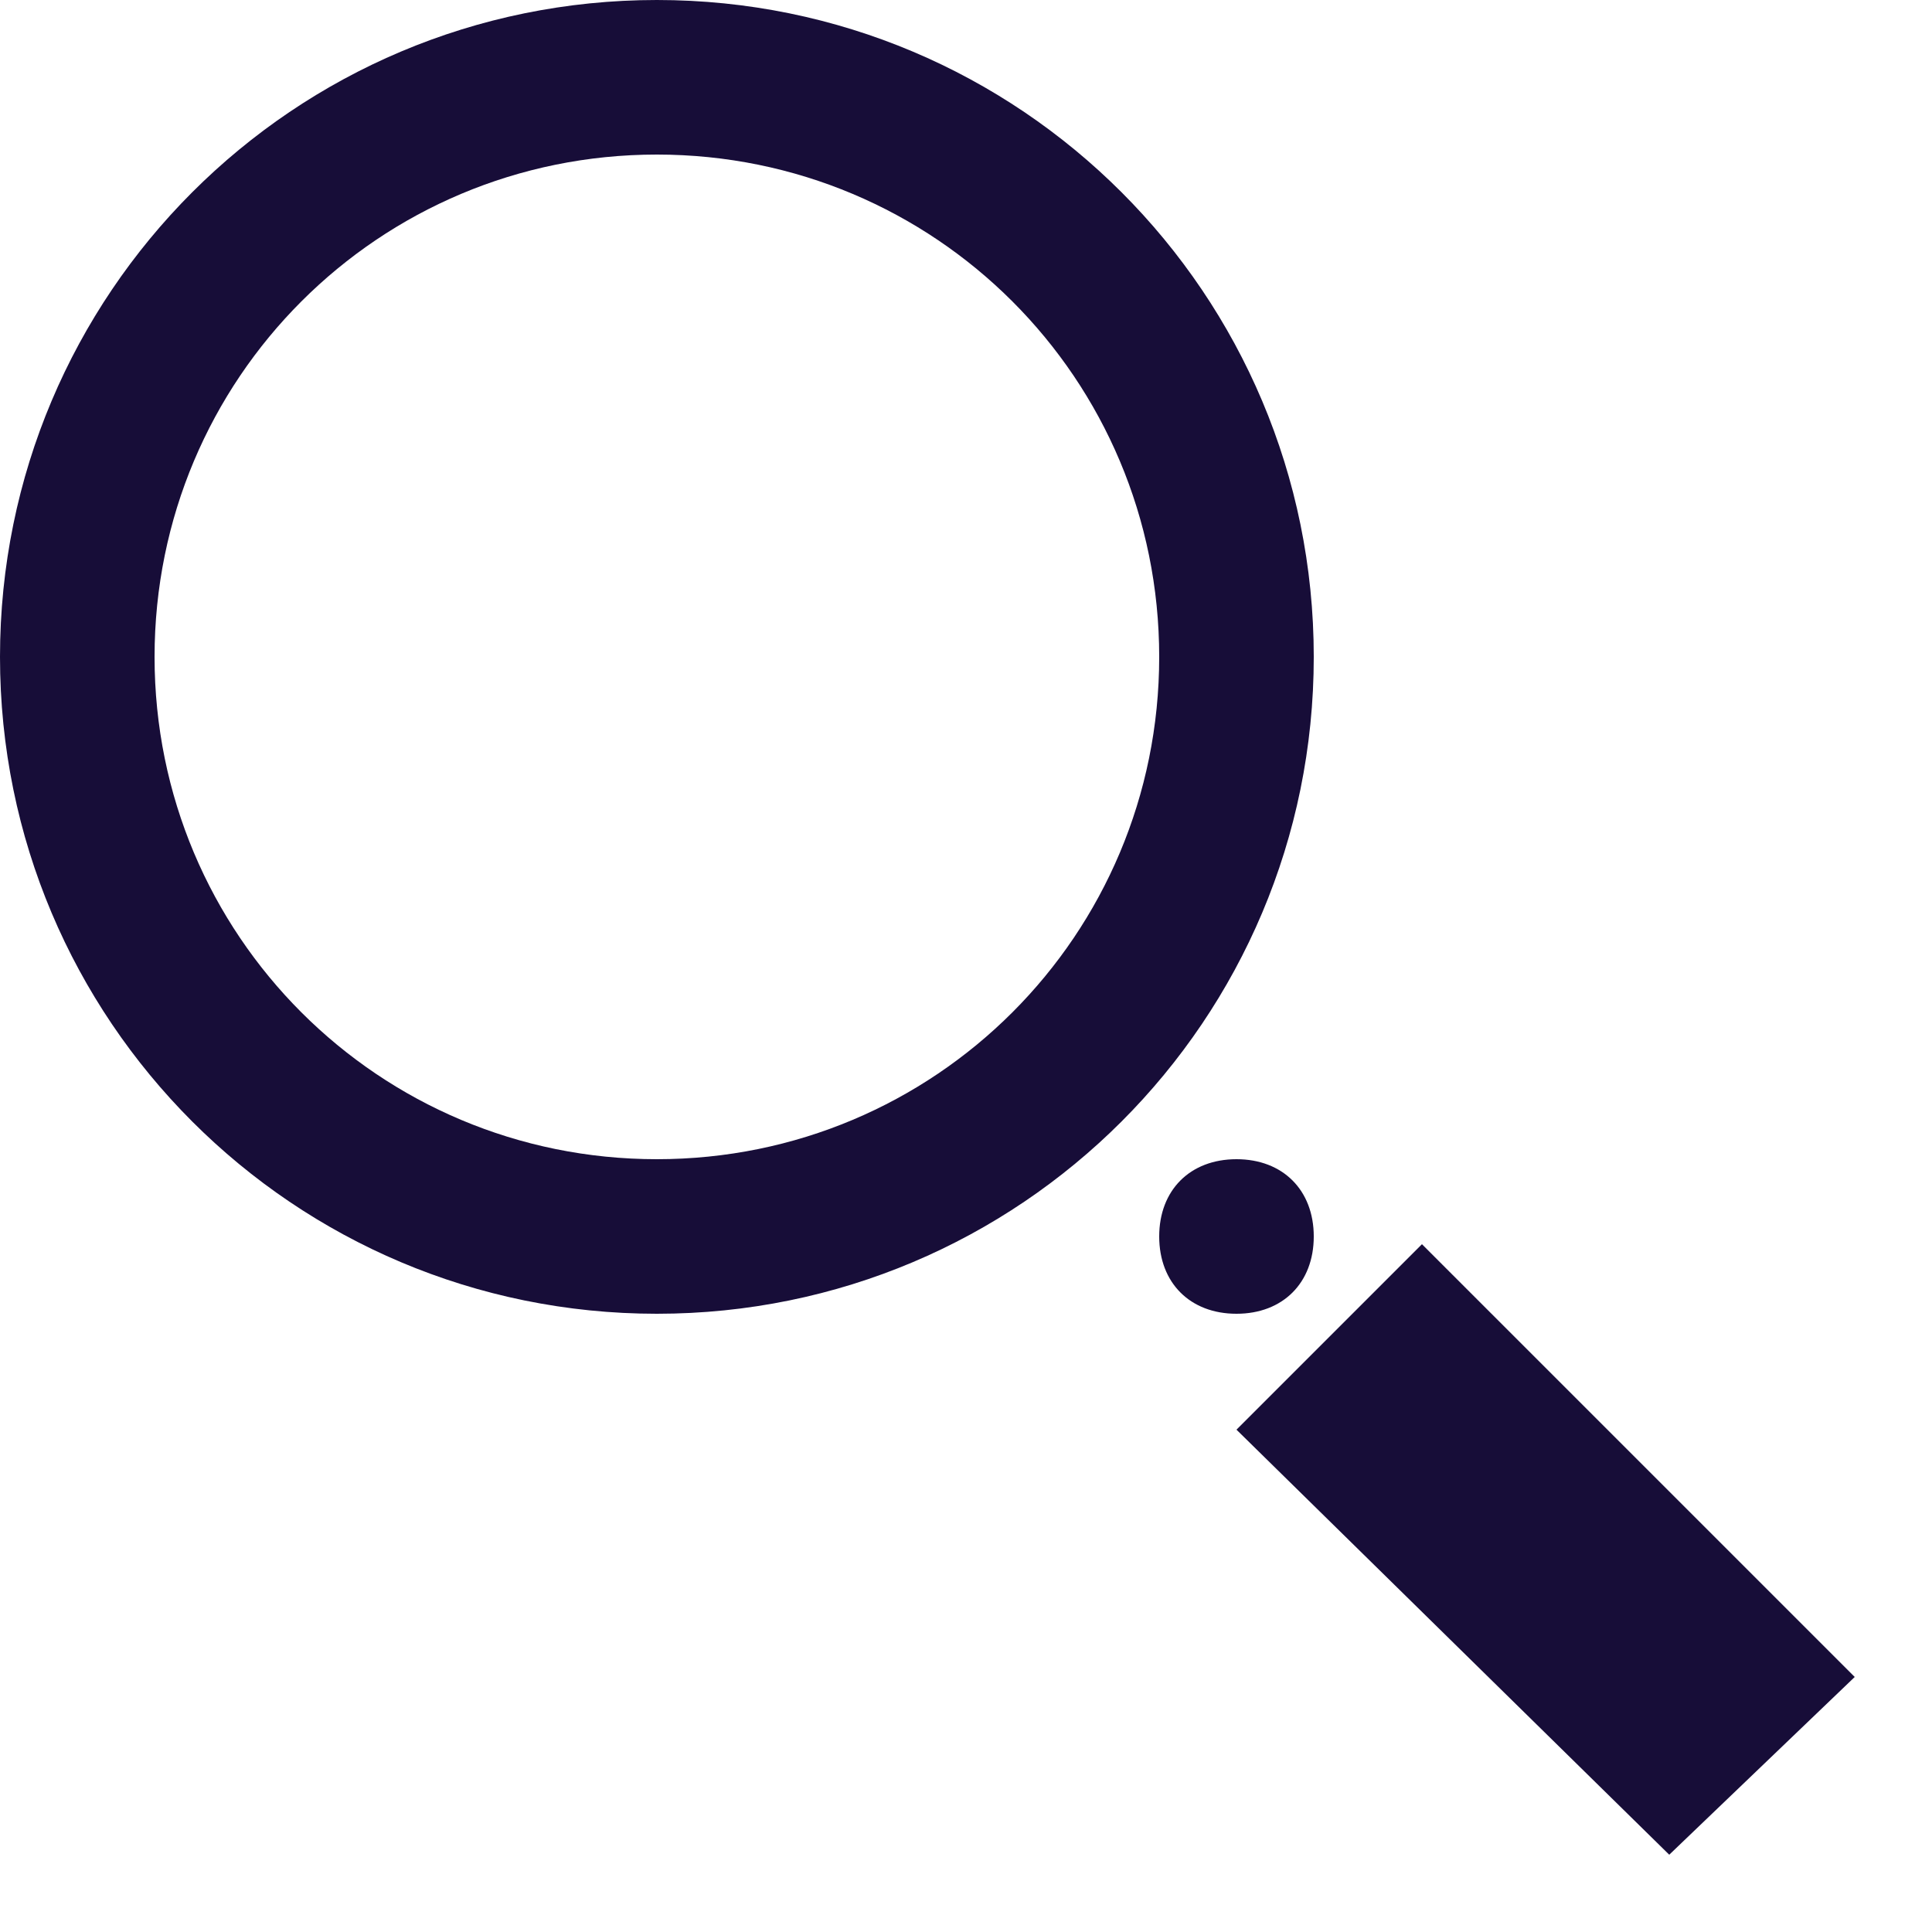<svg version="1.1" id="Layer_1" xmlns="http://www.w3.org/2000/svg" xmlns:xlink="http://www.w3.org/1999/xlink" x="0px" y="0px"
	 viewBox="0 0 25 25" style="enable-background:new 0 0 25 25;" xml:space="preserve">
<style type="text/css">
	.magnifying-glass{fill:#170d38;fill-rule:evenodd;clip-rule:evenodd;}
</style>
<path class="magnifying-glass" d="M16,18.5l2.4-2.4l5.6,5.6L21.6,24L16,18.5z M8.5,2C12.1,2,15,4.9,15,8.5S12.1,15,8.5,15S2,12.1,2,8.5
	S4.9,2,8.5,2z M8.5,0C3.8,0,0,3.8,0,8.5S3.8,17,8.5,17S17,13.2,17,8.5S13.2,0,8.5,0z M15,16c0-0.6,0.4-1,1-1c0.6,0,1,0.4,1,1
	c0,0.6-0.4,1-1,1C15.4,17,15,16.6,15,16"/>
</svg>
